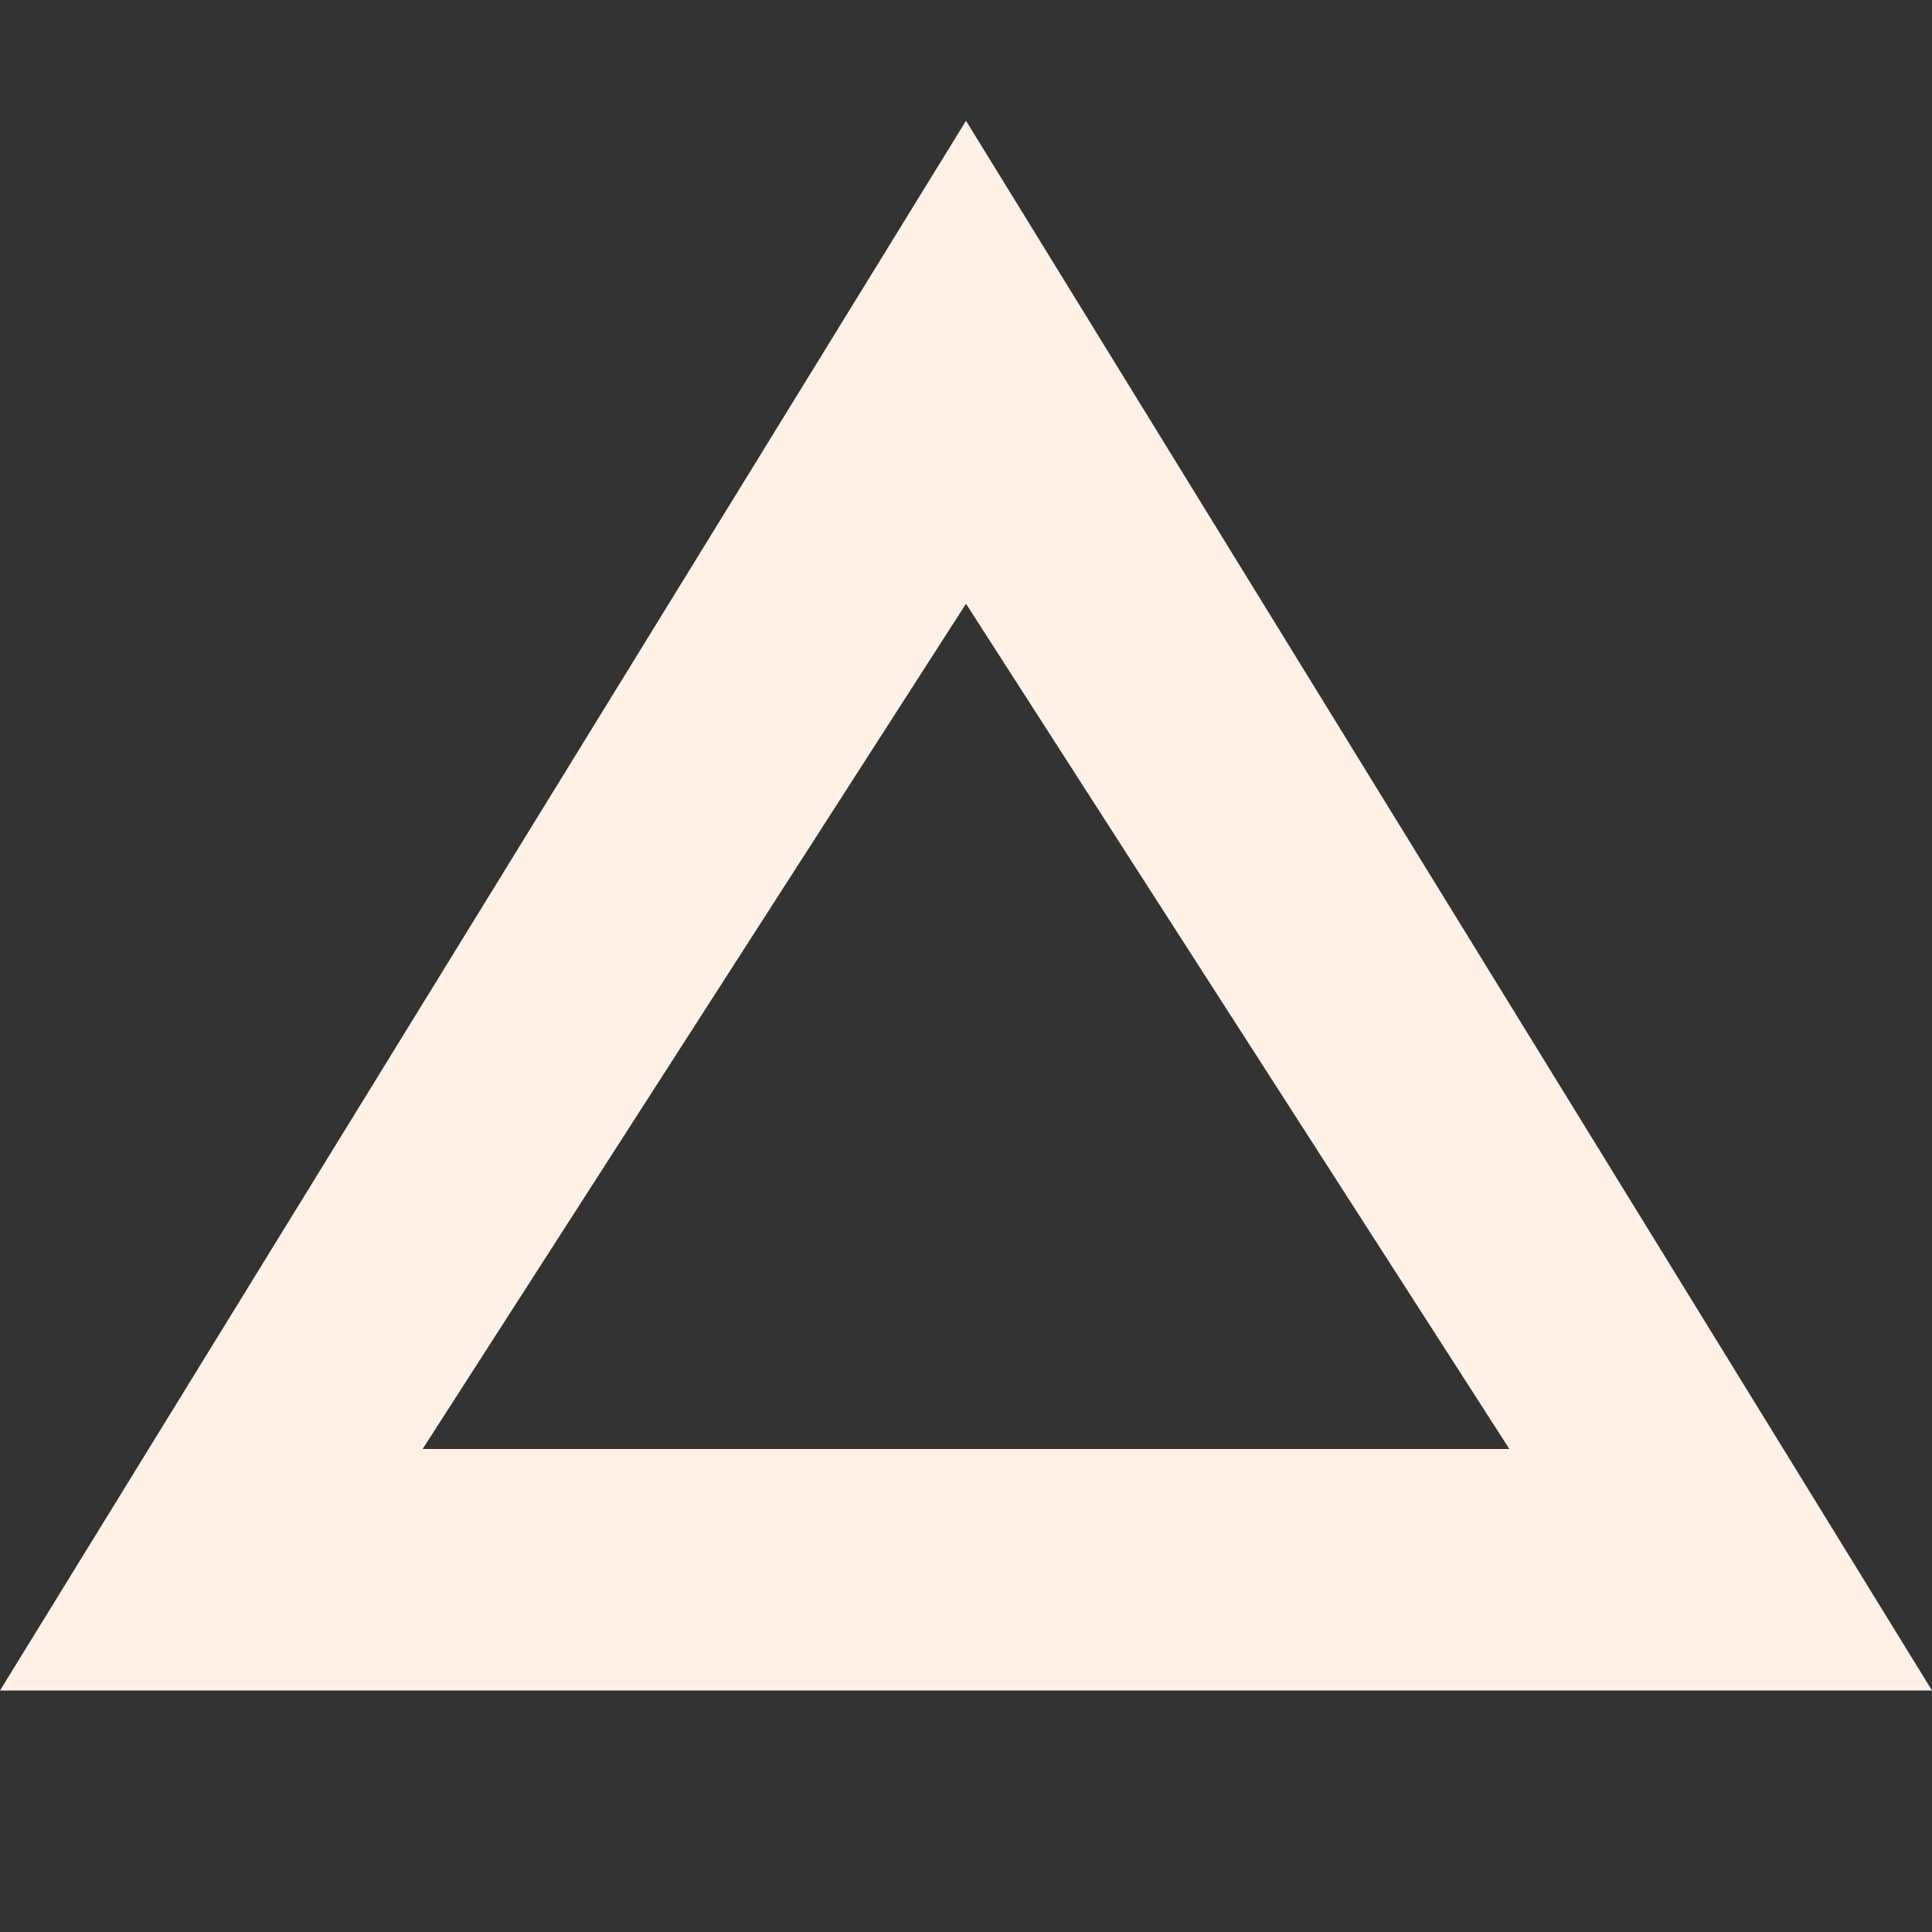 <svg xmlns="http://www.w3.org/2000/svg" width="16" height="16" version="1.1">
 <rect width="100%" height="100%" fill="#333333" stroke="none"/>
 <path style="fill:#fff1e8" d="M 8,1 0,14 H 16 Z M 8,5 12.5,12 H 3.5 Z"/>
</svg>
